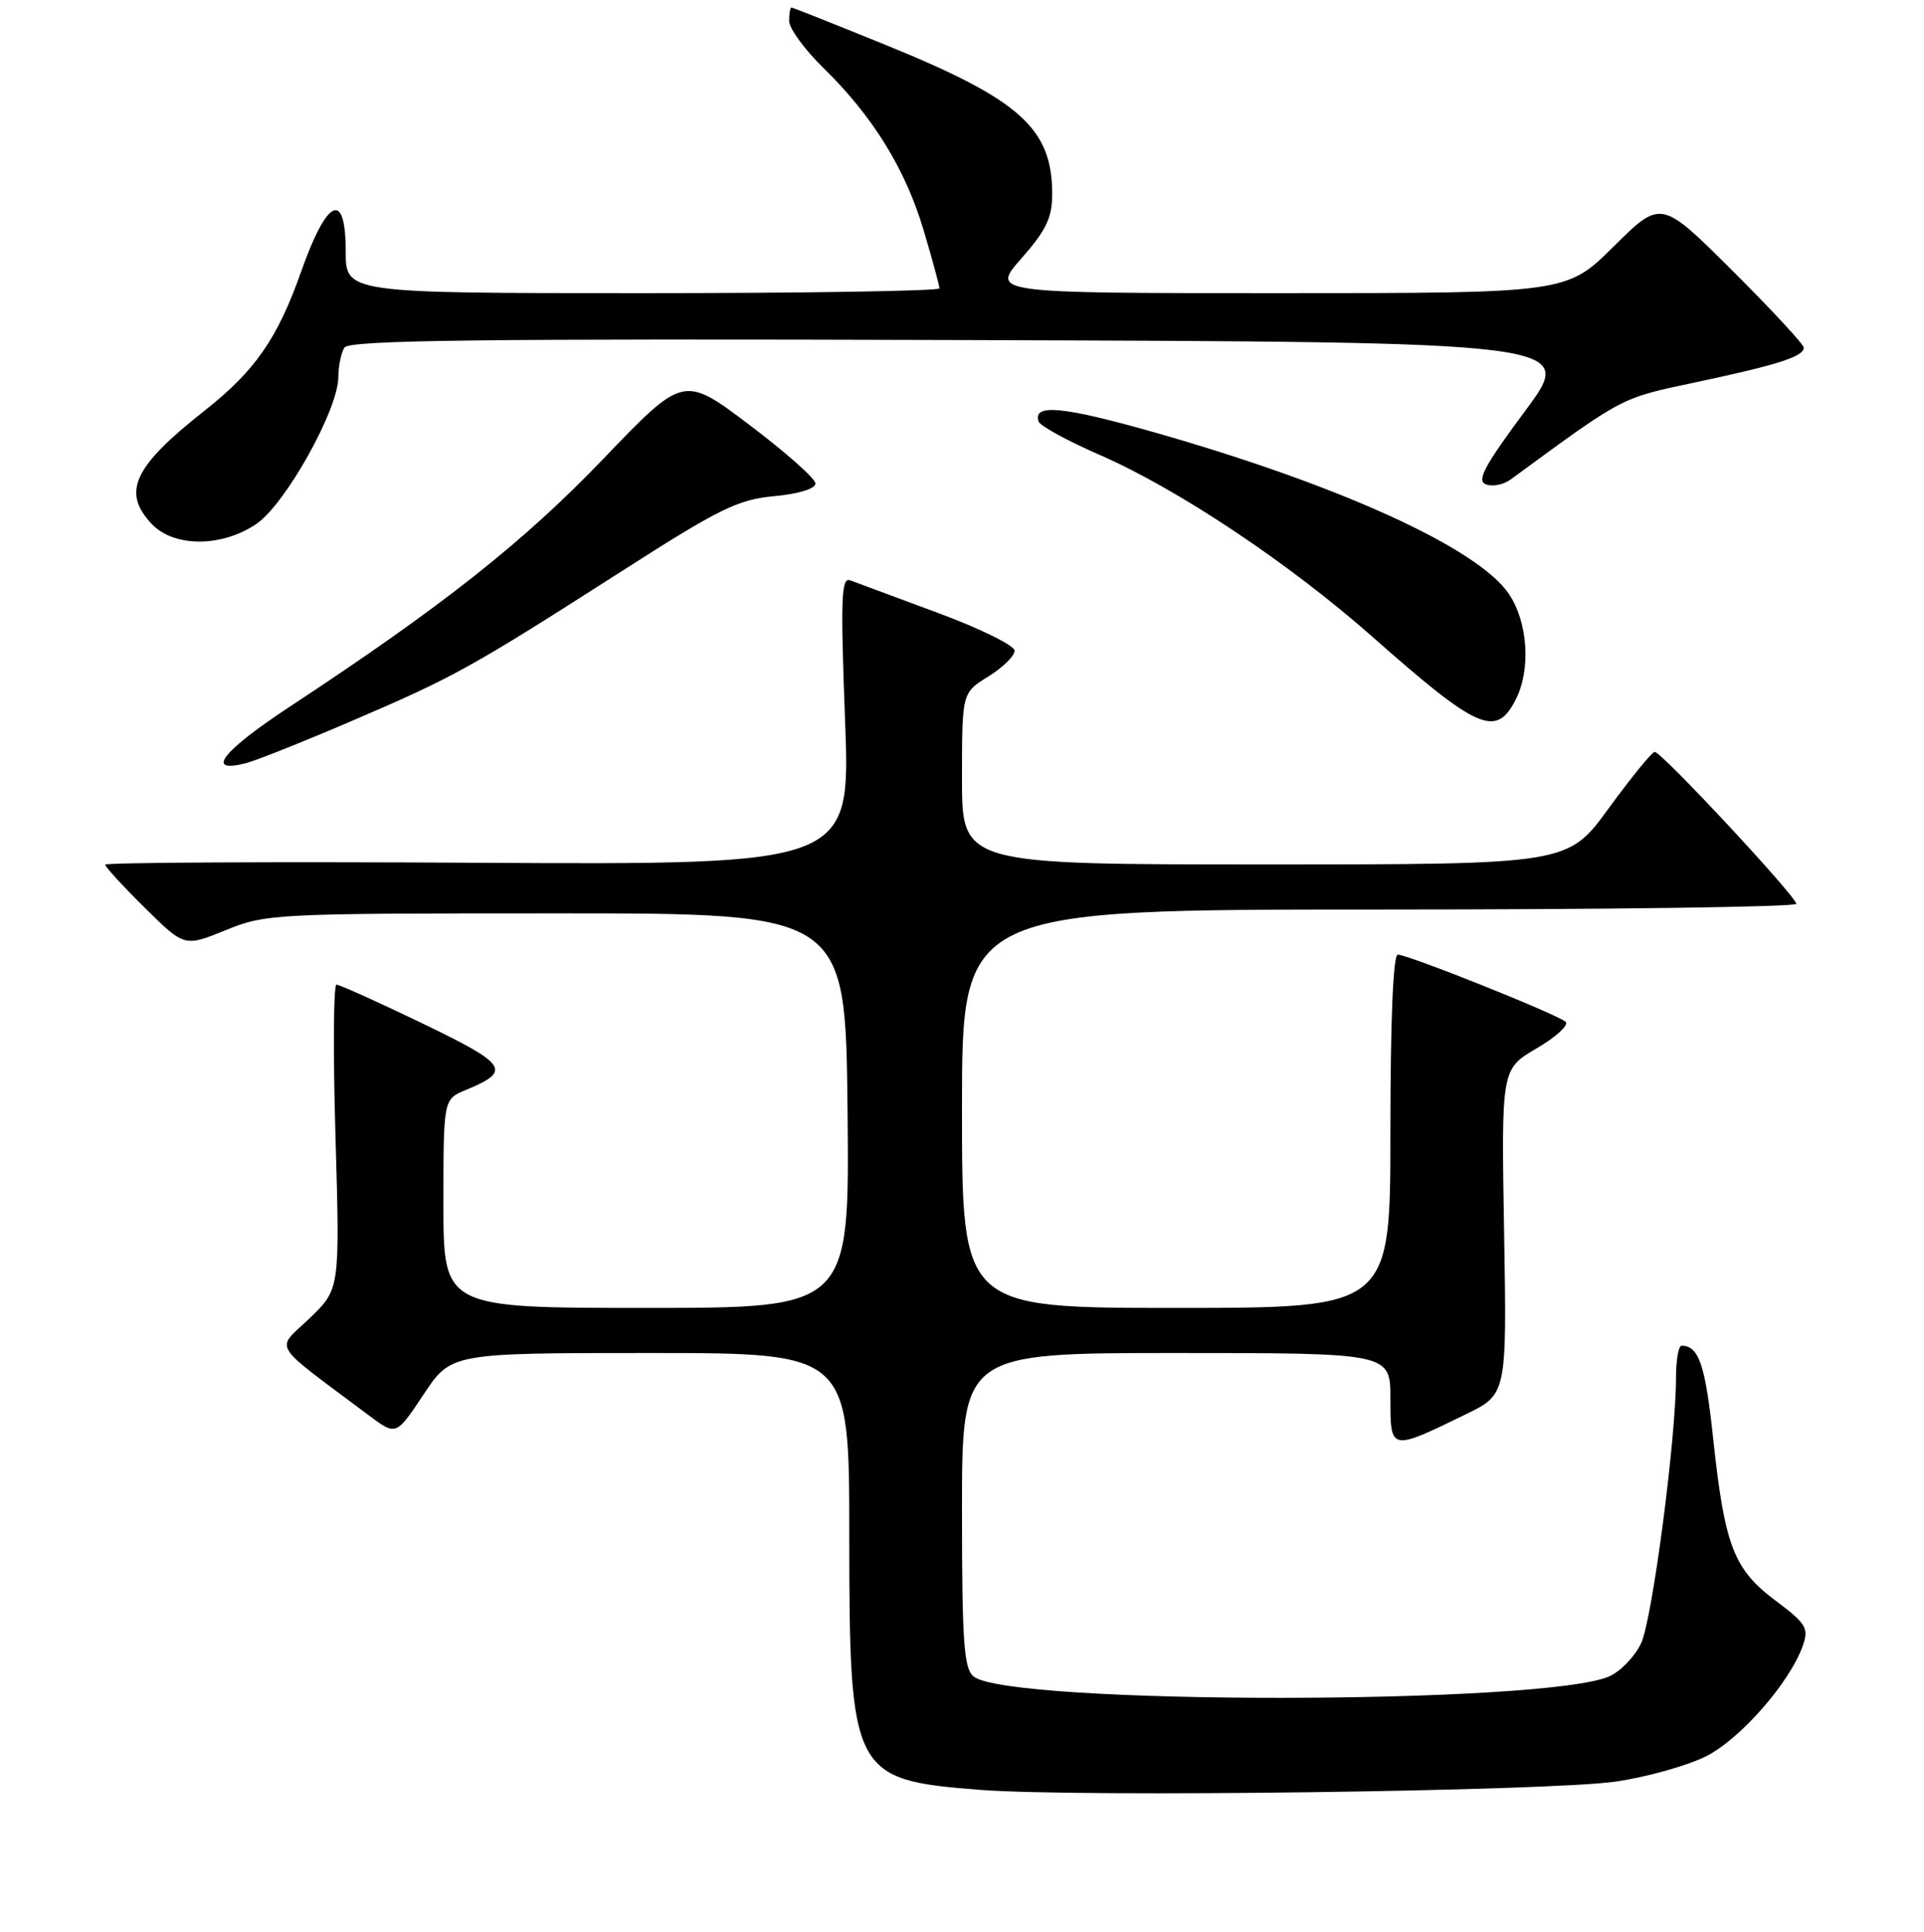 <?xml version="1.0" encoding="UTF-8" standalone="no"?>
<!DOCTYPE svg PUBLIC "-//W3C//DTD SVG 1.1//EN" "http://www.w3.org/Graphics/SVG/1.1/DTD/svg11.dtd" >
<svg xmlns="http://www.w3.org/2000/svg" xmlns:xlink="http://www.w3.org/1999/xlink" version="1.1" viewBox="0 0 256 257">
 <g >
 <path fill="currentColor"
d=" M 215.00 237.01 C 219.12 236.41 224.53 234.89 227.00 233.65 C 231.58 231.35 238.17 223.80 239.88 218.92 C 240.69 216.59 240.32 215.99 236.22 212.92 C 230.67 208.76 229.47 205.64 227.93 191.21 C 226.89 181.53 226.04 179.06 223.75 179.02 C 223.34 179.01 223.00 180.96 223.00 183.36 C 223.00 191.42 219.84 215.47 218.36 218.61 C 217.56 220.32 215.69 222.29 214.20 222.98 C 205.95 226.81 134.14 226.85 129.53 223.02 C 128.25 221.96 128.00 218.38 128.00 200.88 C 128.00 180.00 128.00 180.00 156.50 180.00 C 185.00 180.00 185.00 180.00 185.00 186.07 C 185.00 193.06 184.97 193.05 195.00 188.17 C 200.50 185.50 200.50 185.50 200.13 163.86 C 199.76 142.23 199.76 142.23 204.44 139.48 C 207.02 137.97 208.77 136.38 208.32 135.94 C 207.33 134.99 187.37 127.00 185.98 127.00 C 185.37 127.00 185.00 135.82 185.00 150.50 C 185.00 174.00 185.00 174.00 156.50 174.00 C 128.00 174.00 128.00 174.00 128.00 147.50 C 128.00 121.00 128.00 121.00 183.50 121.00 C 214.03 121.00 239.00 120.66 239.00 120.24 C 239.00 119.26 221.05 99.99 220.17 100.03 C 219.80 100.04 217.05 103.42 214.05 107.53 C 208.61 115.00 208.61 115.00 168.30 115.00 C 128.00 115.00 128.00 115.00 128.00 103.58 C 128.00 92.16 128.00 92.16 131.50 90.00 C 133.42 88.81 135.00 87.27 135.00 86.57 C 135.00 85.88 130.39 83.60 124.75 81.52 C 119.11 79.43 113.87 77.49 113.11 77.20 C 111.93 76.76 111.83 79.66 112.44 95.87 C 113.17 115.05 113.17 115.05 63.59 114.78 C 36.31 114.62 14.00 114.74 14.00 115.03 C 14.00 115.33 16.37 117.91 19.27 120.77 C 24.54 125.98 24.54 125.98 30.02 123.75 C 35.36 121.57 36.47 121.51 74.00 121.51 C 112.50 121.50 112.50 121.50 112.77 147.75 C 113.03 174.00 113.03 174.00 86.02 174.00 C 59.00 174.00 59.00 174.00 59.00 160.12 C 59.00 146.24 59.00 146.24 61.97 145.01 C 68.12 142.47 67.58 141.64 56.23 136.16 C 50.33 133.32 45.17 130.99 44.77 130.99 C 44.37 131.00 44.31 140.11 44.64 151.25 C 45.23 171.50 45.23 171.50 41.17 175.40 C 36.64 179.75 35.77 178.32 49.10 188.31 C 52.71 191.01 52.71 191.01 56.36 185.51 C 60.02 180.00 60.02 180.00 86.51 180.00 C 113.00 180.00 113.00 180.00 113.00 204.25 C 113.01 236.07 113.39 236.80 130.50 238.12 C 143.56 239.13 206.19 238.30 215.00 237.01 Z  M 46.79 95.92 C 60.45 90.06 62.58 88.88 82.50 76.13 C 95.71 67.67 98.15 66.46 103.00 66.01 C 106.26 65.71 108.50 65.02 108.50 64.32 C 108.50 63.68 104.55 60.17 99.72 56.53 C 90.95 49.91 90.95 49.91 80.26 61.06 C 69.69 72.09 58.85 80.66 38.71 93.91 C 29.59 99.91 27.20 102.92 32.65 101.55 C 33.99 101.22 40.35 98.68 46.79 95.92 Z  M 201.71 93.00 C 203.72 89.01 203.29 82.72 200.75 78.99 C 196.62 72.91 178.22 64.53 153.64 57.53 C 141.42 54.06 137.39 53.67 138.19 56.07 C 138.38 56.65 142.03 58.65 146.28 60.50 C 156.63 65.00 171.49 74.90 182.50 84.62 C 196.71 97.18 199.08 98.21 201.71 93.00 Z  M 34.10 69.71 C 37.95 67.12 44.99 54.53 45.02 50.18 C 45.02 48.71 45.39 46.93 45.83 46.24 C 46.46 45.25 63.60 45.04 128.18 45.24 C 209.74 45.50 209.74 45.50 202.93 54.67 C 197.50 61.98 196.44 63.96 197.71 64.44 C 198.58 64.78 200.08 64.48 201.03 63.77 C 216.18 52.66 215.54 53.00 225.67 50.85 C 236.56 48.54 240.00 47.43 240.00 46.25 C 240.00 45.82 235.73 41.21 230.50 36.00 C 221.01 26.55 221.01 26.55 214.73 32.77 C 208.45 39.00 208.45 39.00 170.14 39.00 C 131.83 39.00 131.83 39.00 135.92 34.36 C 139.21 30.62 140.00 28.96 140.00 25.81 C 140.00 17.10 135.73 13.26 118.04 6.06 C 111.21 3.28 105.48 1.00 105.31 1.00 C 105.14 1.00 105.00 1.81 105.00 2.79 C 105.00 3.78 107.05 6.59 109.56 9.04 C 116.14 15.48 120.47 22.49 122.89 30.61 C 124.05 34.52 125.00 38.00 125.00 38.36 C 125.00 38.71 107.22 39.00 85.50 39.00 C 46.00 39.00 46.00 39.00 46.00 33.43 C 46.00 25.21 43.51 26.37 40.05 36.18 C 36.93 45.03 33.93 49.34 27.25 54.61 C 17.76 62.08 16.19 65.44 20.17 69.69 C 23.12 72.82 29.46 72.84 34.10 69.71 Z "/>
</g>
</svg>